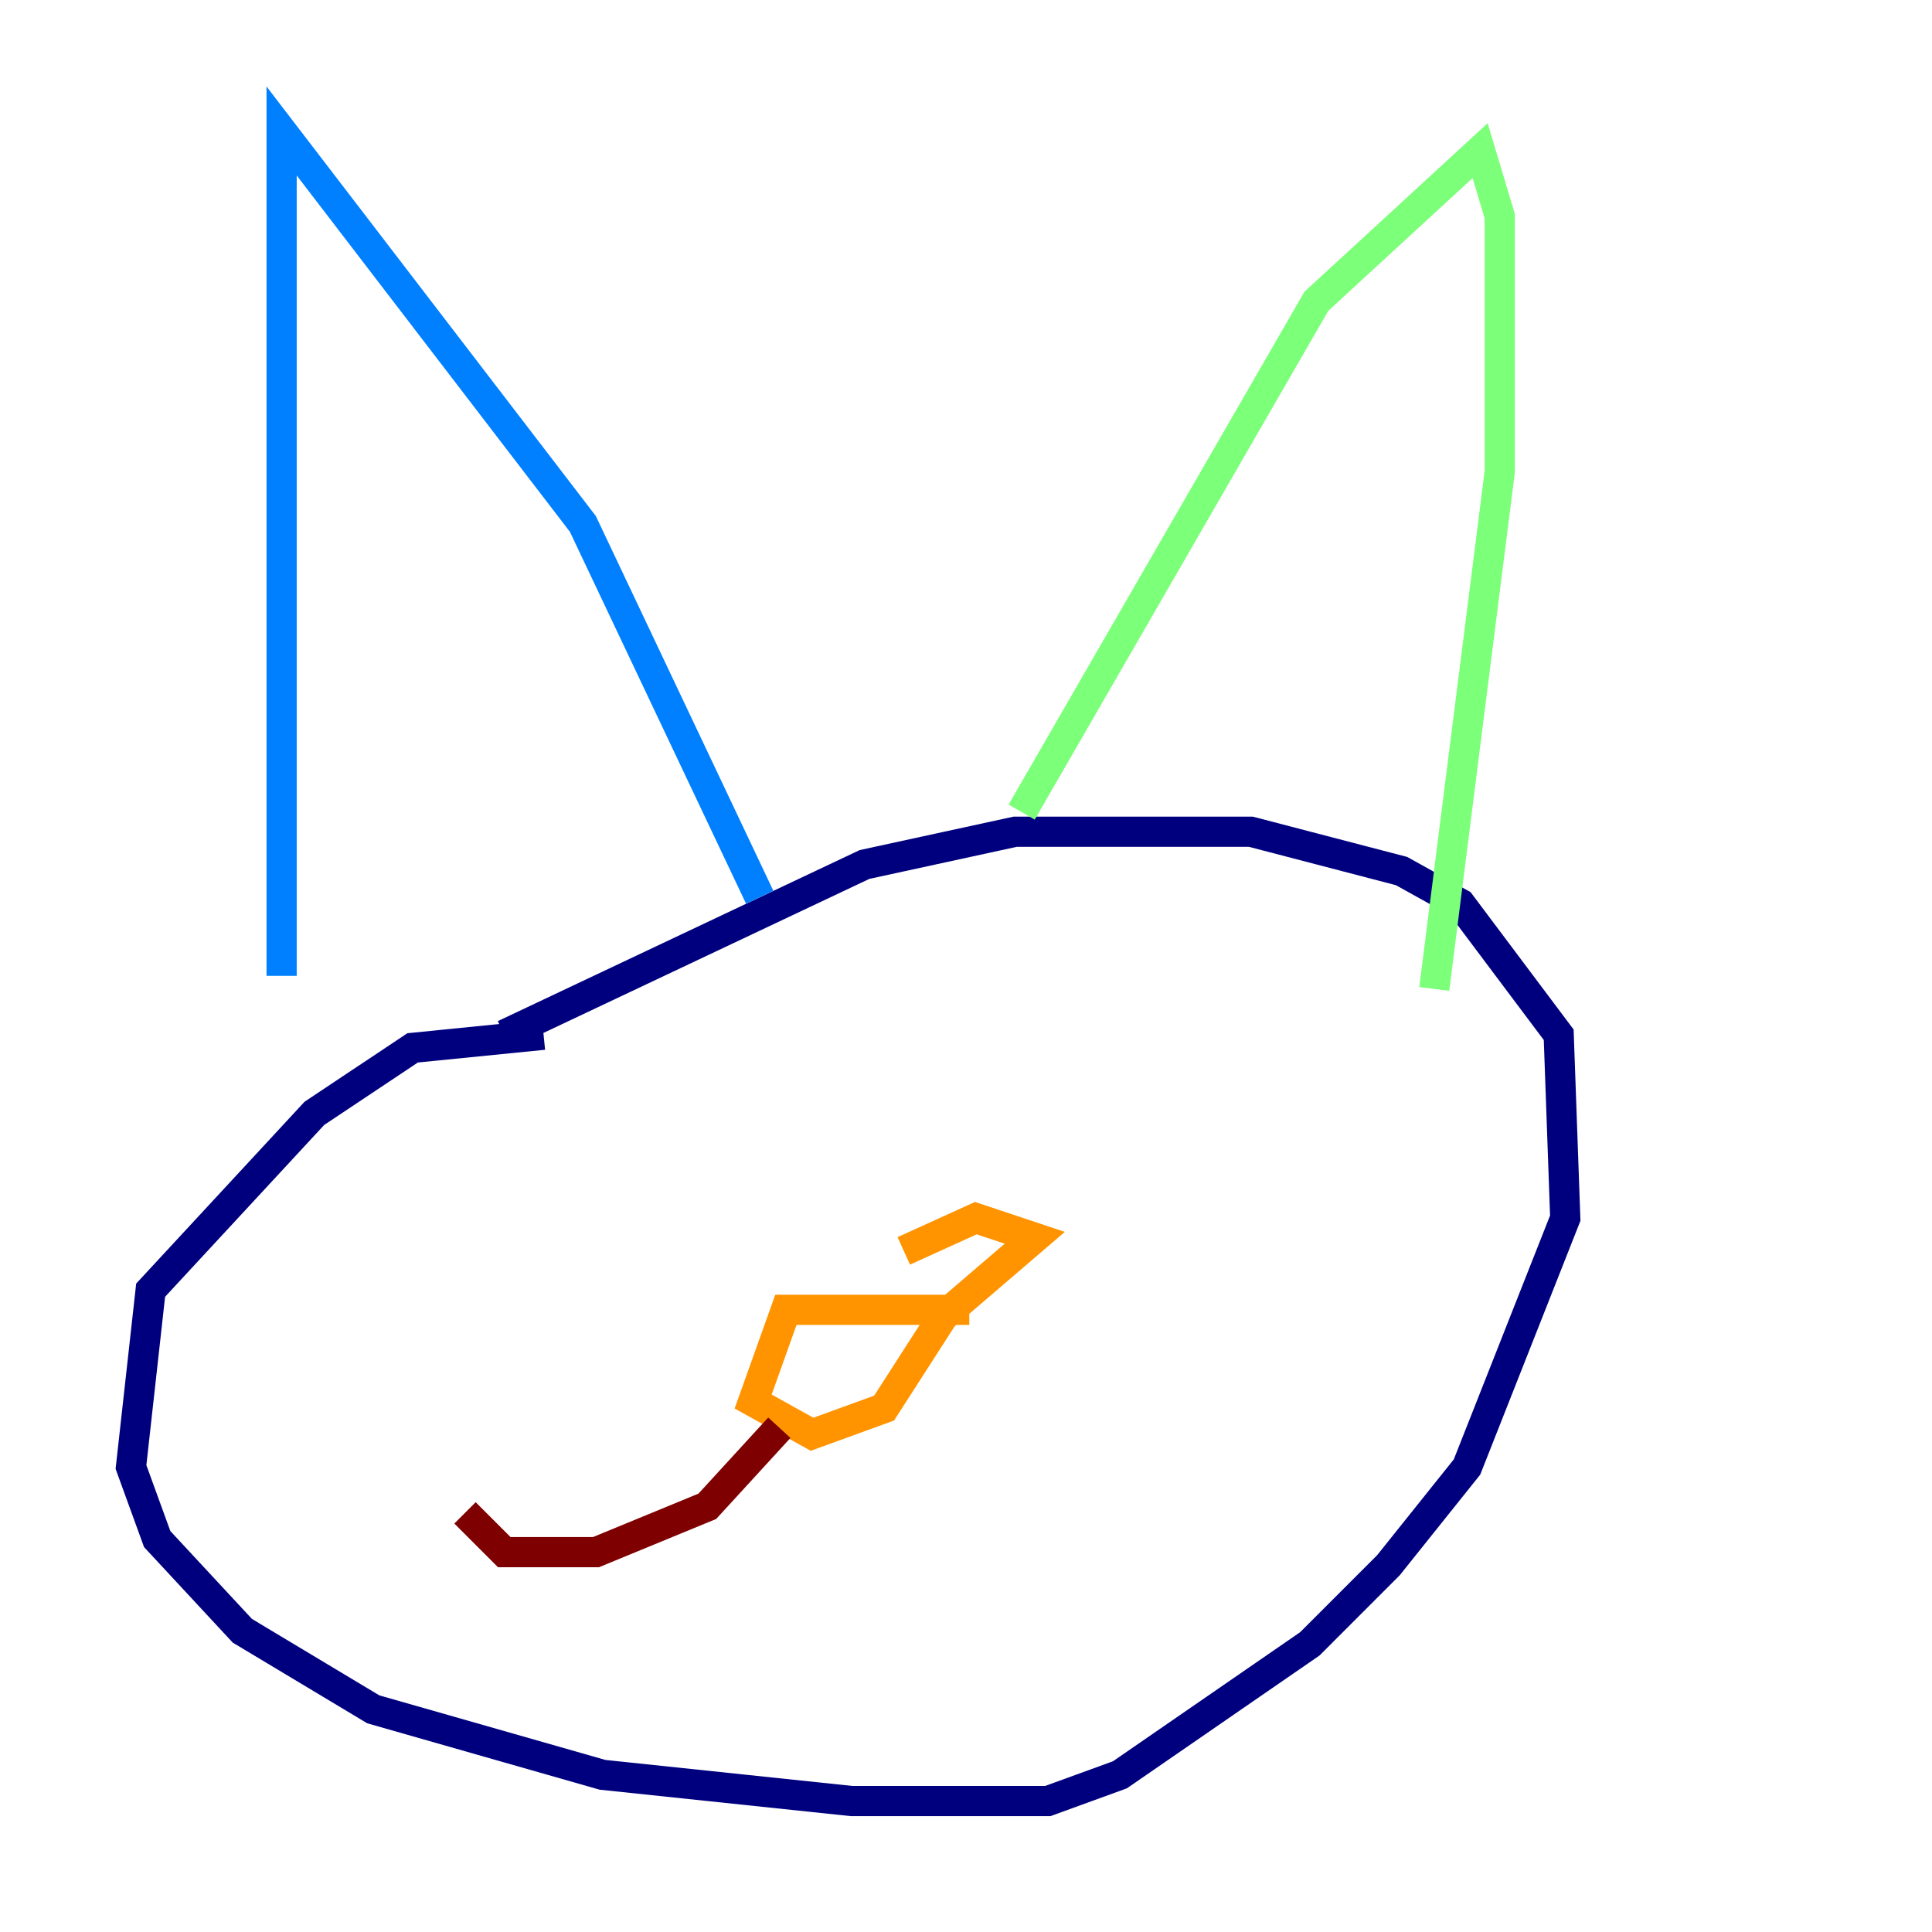 <?xml version="1.0" encoding="utf-8" ?>
<svg baseProfile="tiny" height="128" version="1.2" viewBox="0,0,128,128" width="128" xmlns="http://www.w3.org/2000/svg" xmlns:ev="http://www.w3.org/2001/xml-events" xmlns:xlink="http://www.w3.org/1999/xlink"><defs /><polyline fill="none" points="36.014,68.556 27.336,69.424 20.827,73.763 9.98,85.478 8.678,97.193 10.414,101.966 16.054,108.041 24.732,113.248 39.919,117.586 56.407,119.322 69.424,119.322 74.197,117.586 86.78,108.909 91.986,103.702 97.193,97.193 103.702,80.705 103.268,68.556 96.759,59.878 92.854,57.709 82.875,55.105 67.254,55.105 57.275,57.275 33.41,68.556" stroke="#00007f" stroke-width="2" /><polyline fill="none" points="18.658,64.651 18.658,8.678 38.617,34.712 50.332,59.444" stroke="#0080ff" stroke-width="2" /><polyline fill="none" points="67.688,53.803 87.214,19.959 98.061,9.98 99.363,14.319 99.363,31.241 95.024,65.519" stroke="#7cff79" stroke-width="2" /><polyline fill="none" points="64.217,86.78 52.068,86.78 49.898,92.854 53.803,95.024 58.576,93.288 62.481,87.214 68.556,82.007 64.651,80.705 59.878,82.875" stroke="#ff9400" stroke-width="2" /><polyline fill="none" points="51.634,94.59 46.861,99.797 39.485,102.834 33.41,102.834 30.807,100.231" stroke="#7f0000" stroke-width="2" /></svg>